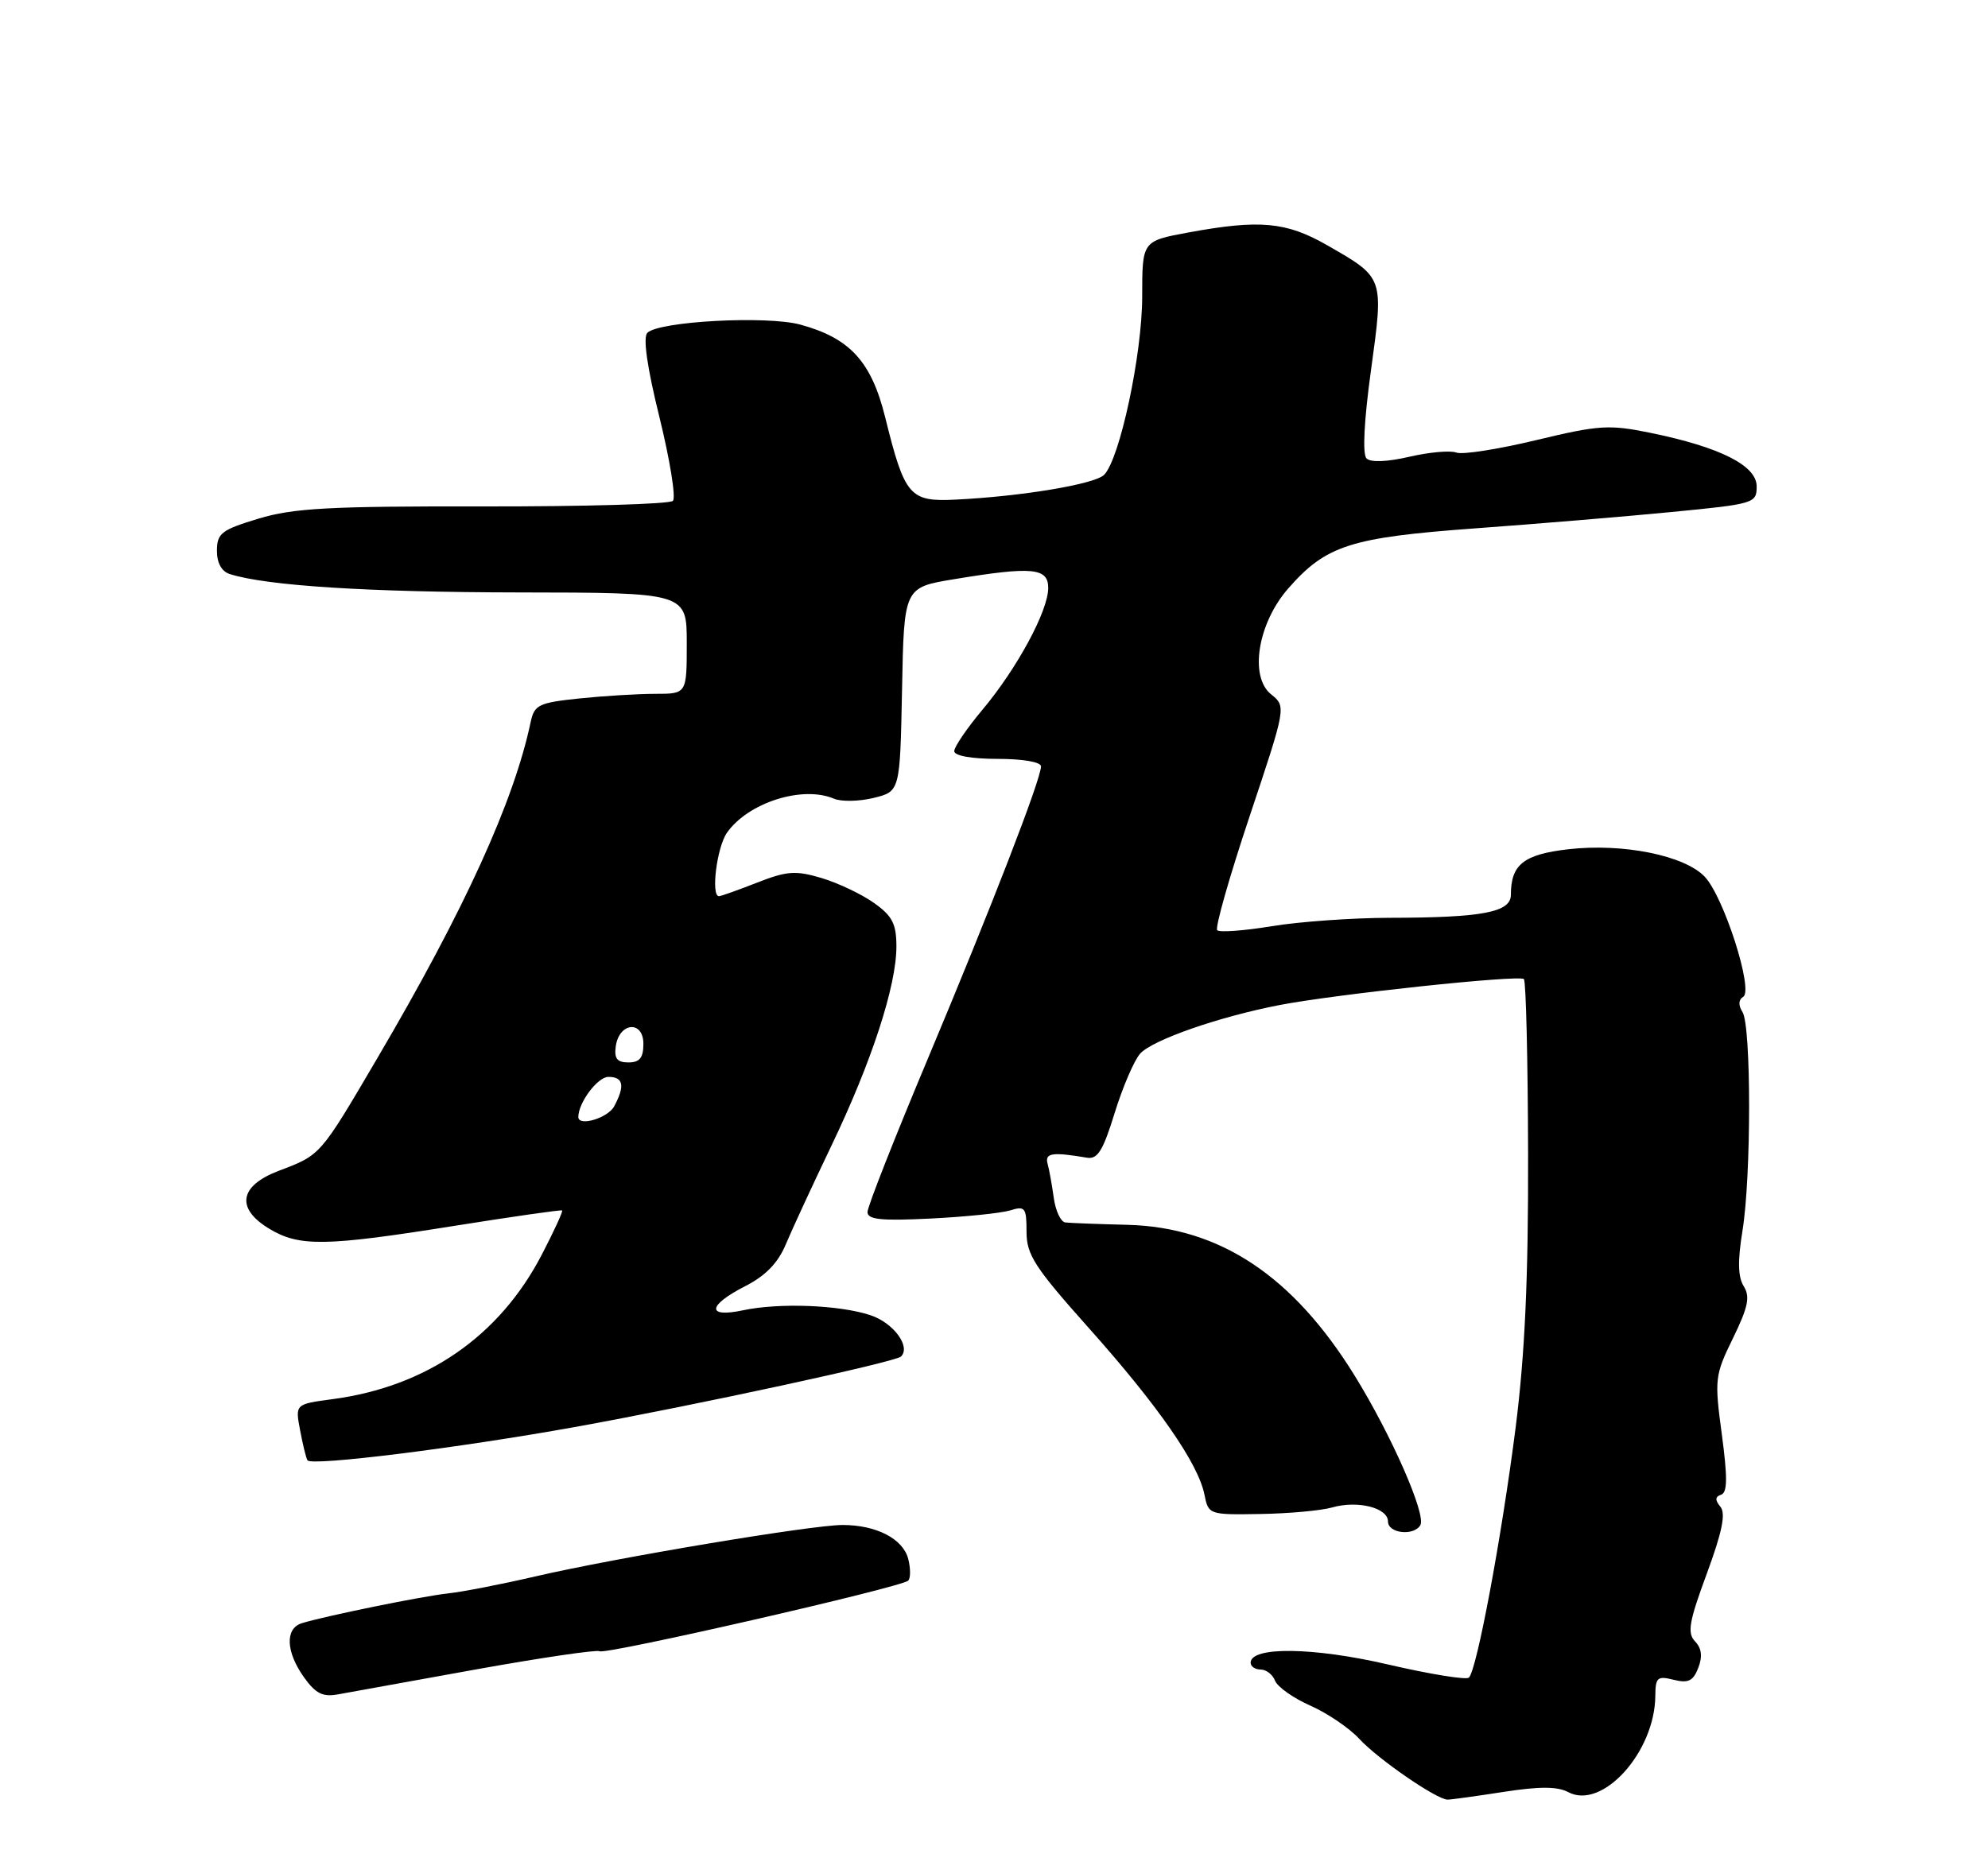 <?xml version="1.0" encoding="UTF-8" standalone="no"?>
<!DOCTYPE svg PUBLIC "-//W3C//DTD SVG 1.1//EN" "http://www.w3.org/Graphics/SVG/1.1/DTD/svg11.dtd" >
<svg xmlns="http://www.w3.org/2000/svg" xmlns:xlink="http://www.w3.org/1999/xlink" version="1.1" viewBox="0 0 275 256">
 <g >
 <path fill="currentColor"
d=" M 208.00 247.93 C 212.95 247.16 215.45 247.17 216.93 247.96 C 221.64 250.48 228.92 242.43 228.98 234.64 C 229.00 232.09 229.27 231.85 231.52 232.42 C 233.54 232.92 234.22 232.59 234.92 230.77 C 235.53 229.21 235.39 228.06 234.48 227.11 C 233.37 225.95 233.64 224.39 236.10 217.74 C 238.24 211.94 238.75 209.40 237.98 208.47 C 237.22 207.56 237.25 207.08 238.08 206.81 C 238.96 206.51 238.98 204.45 238.18 198.46 C 237.15 190.82 237.21 190.29 239.73 185.14 C 241.82 180.85 242.12 179.42 241.21 177.97 C 240.41 176.69 240.36 174.45 241.03 170.33 C 242.26 162.87 242.26 141.96 241.04 140.03 C 240.44 139.09 240.48 138.32 241.14 137.92 C 242.59 137.02 238.47 124.13 235.83 121.32 C 233.05 118.36 224.47 116.63 216.90 117.51 C 210.76 118.22 209.00 119.63 209.00 123.80 C 209.00 126.23 205.08 126.97 192.19 126.99 C 187.07 127.00 179.75 127.52 175.93 128.15 C 172.10 128.78 168.70 129.03 168.38 128.71 C 168.05 128.38 170.07 121.29 172.86 112.94 C 177.93 97.76 177.93 97.76 175.82 96.06 C 172.79 93.60 173.99 86.22 178.22 81.40 C 183.44 75.45 186.82 74.37 204.00 73.11 C 212.53 72.49 224.79 71.47 231.25 70.84 C 242.68 69.73 243.00 69.64 243.00 67.30 C 243.00 64.41 237.94 61.86 228.26 59.88 C 222.57 58.72 221.17 58.81 212.49 60.90 C 207.24 62.16 202.28 62.94 201.46 62.62 C 200.63 62.30 197.70 62.56 194.95 63.20 C 191.88 63.91 189.60 64.00 189.03 63.43 C 188.45 62.85 188.69 58.16 189.65 51.22 C 191.42 38.27 191.50 38.47 183.55 33.91 C 177.92 30.69 174.25 30.35 164.37 32.17 C 158.00 33.35 158.00 33.35 158.00 41.01 C 158.00 49.03 154.90 63.52 152.73 65.70 C 151.43 67.00 141.27 68.69 132.14 69.13 C 125.83 69.44 125.15 68.65 122.45 57.75 C 120.54 50.02 117.57 46.78 110.70 44.91 C 106.04 43.65 91.15 44.45 89.55 46.05 C 88.92 46.68 89.52 50.85 91.23 57.76 C 92.68 63.67 93.52 68.86 93.08 69.30 C 92.65 69.75 80.86 70.09 66.90 70.07 C 45.57 70.03 40.58 70.30 35.76 71.76 C 30.63 73.31 30.02 73.79 30.01 76.18 C 30.00 77.89 30.65 79.07 31.79 79.43 C 36.90 81.05 50.89 81.94 71.75 81.97 C 95.00 82.00 95.00 82.00 95.00 89.00 C 95.00 96.00 95.00 96.00 90.65 96.00 C 88.25 96.00 83.52 96.29 80.13 96.64 C 74.52 97.23 73.92 97.52 73.41 99.89 C 71.10 110.86 64.27 125.85 52.29 146.25 C 44.21 160.01 44.42 159.77 38.50 162.02 C 33.12 164.08 32.60 167.18 37.18 169.97 C 41.38 172.53 44.91 172.48 63.00 169.59 C 70.97 168.32 77.62 167.37 77.76 167.48 C 77.90 167.59 76.64 170.34 74.95 173.59 C 69.09 184.89 58.99 191.87 46.00 193.59 C 40.83 194.28 40.83 194.28 41.51 197.88 C 41.88 199.86 42.34 201.74 42.53 202.05 C 43.05 202.89 63.40 200.35 79.50 197.45 C 96.14 194.45 123.88 188.45 124.64 187.69 C 126.02 186.31 123.58 183.02 120.40 181.97 C 116.10 180.55 107.77 180.23 102.75 181.30 C 97.70 182.37 97.87 180.62 103.08 177.96 C 105.90 176.52 107.62 174.75 108.69 172.19 C 109.54 170.16 112.39 164.00 115.02 158.50 C 120.58 146.91 124.00 136.41 124.00 130.96 C 124.00 127.83 123.44 126.74 120.91 124.94 C 119.21 123.73 115.95 122.18 113.66 121.49 C 110.05 120.42 108.87 120.50 104.71 122.13 C 102.08 123.16 99.72 124.00 99.46 124.00 C 98.31 124.00 99.16 117.22 100.56 115.22 C 103.48 111.05 111.01 108.65 115.36 110.51 C 116.38 110.94 118.86 110.89 120.86 110.40 C 124.50 109.50 124.50 109.50 124.78 95.39 C 125.05 81.28 125.05 81.28 131.97 80.14 C 142.80 78.35 145.00 78.56 145.00 81.35 C 145.00 84.51 140.72 92.44 135.92 98.18 C 133.76 100.75 132.00 103.34 132.00 103.93 C 132.00 104.57 134.40 105.00 138.00 105.00 C 141.50 105.00 144.00 105.43 144.00 106.04 C 144.00 107.81 137.14 125.53 128.37 146.43 C 123.77 157.39 120.00 166.96 120.00 167.70 C 120.00 168.75 121.89 168.94 128.75 168.60 C 133.56 168.36 138.51 167.85 139.75 167.47 C 141.80 166.83 142.00 167.09 142.00 170.43 C 142.00 173.62 143.12 175.35 150.66 183.80 C 160.20 194.50 165.75 202.49 166.61 206.79 C 167.16 209.57 167.25 209.60 174.33 209.48 C 178.28 209.42 182.74 209.01 184.25 208.58 C 187.79 207.56 192.00 208.61 192.00 210.52 C 192.00 212.15 195.53 212.57 196.47 211.04 C 197.34 209.64 192.48 198.56 187.38 190.32 C 178.86 176.54 168.73 169.81 156.00 169.47 C 151.88 169.37 147.99 169.22 147.36 169.14 C 146.73 169.06 146.02 167.54 145.77 165.75 C 145.52 163.96 145.14 161.82 144.91 161.00 C 144.51 159.53 145.57 159.37 150.35 160.18 C 151.83 160.44 152.58 159.22 154.19 154.00 C 155.29 150.43 156.88 146.73 157.71 145.79 C 159.40 143.90 168.57 140.69 177.00 139.06 C 184.82 137.55 210.19 134.85 210.80 135.47 C 211.09 135.75 211.35 146.68 211.38 159.74 C 211.42 176.89 210.94 187.39 209.66 197.50 C 207.72 212.72 204.28 231.13 203.19 232.12 C 202.81 232.46 197.78 231.64 192.00 230.30 C 181.68 227.90 173.00 227.79 173.00 230.06 C 173.00 230.58 173.63 231.00 174.39 231.00 C 175.16 231.00 176.05 231.70 176.38 232.55 C 176.71 233.40 178.91 234.96 181.27 236.00 C 183.62 237.04 186.67 239.11 188.03 240.59 C 190.60 243.39 198.75 249.00 200.25 249.00 C 200.73 249.00 204.21 248.52 208.00 247.93 Z  M 65.87 230.98 C 74.88 229.36 82.56 228.23 82.95 228.47 C 83.77 228.98 124.73 219.61 125.63 218.70 C 125.97 218.37 125.97 217.02 125.64 215.72 C 124.94 212.92 121.24 211.00 116.55 211.00 C 112.28 211.00 85.15 215.54 74.04 218.12 C 69.39 219.20 63.99 220.25 62.04 220.46 C 58.47 220.84 44.99 223.59 41.75 224.59 C 39.41 225.32 39.54 228.54 42.04 232.06 C 43.67 234.34 44.65 234.83 46.79 234.43 C 48.28 234.16 56.87 232.60 65.87 230.98 Z  M 80.00 154.55 C 80.00 152.57 82.67 149.00 84.16 149.00 C 86.24 149.00 86.48 150.23 84.96 153.07 C 84.09 154.70 80.00 155.92 80.00 154.55 Z  M 85.18 144.76 C 85.65 141.44 89.00 141.14 89.00 144.43 C 89.00 146.36 88.49 147.00 86.93 147.00 C 85.36 147.00 84.94 146.46 85.18 144.76 Z "/>
</g>
</svg>